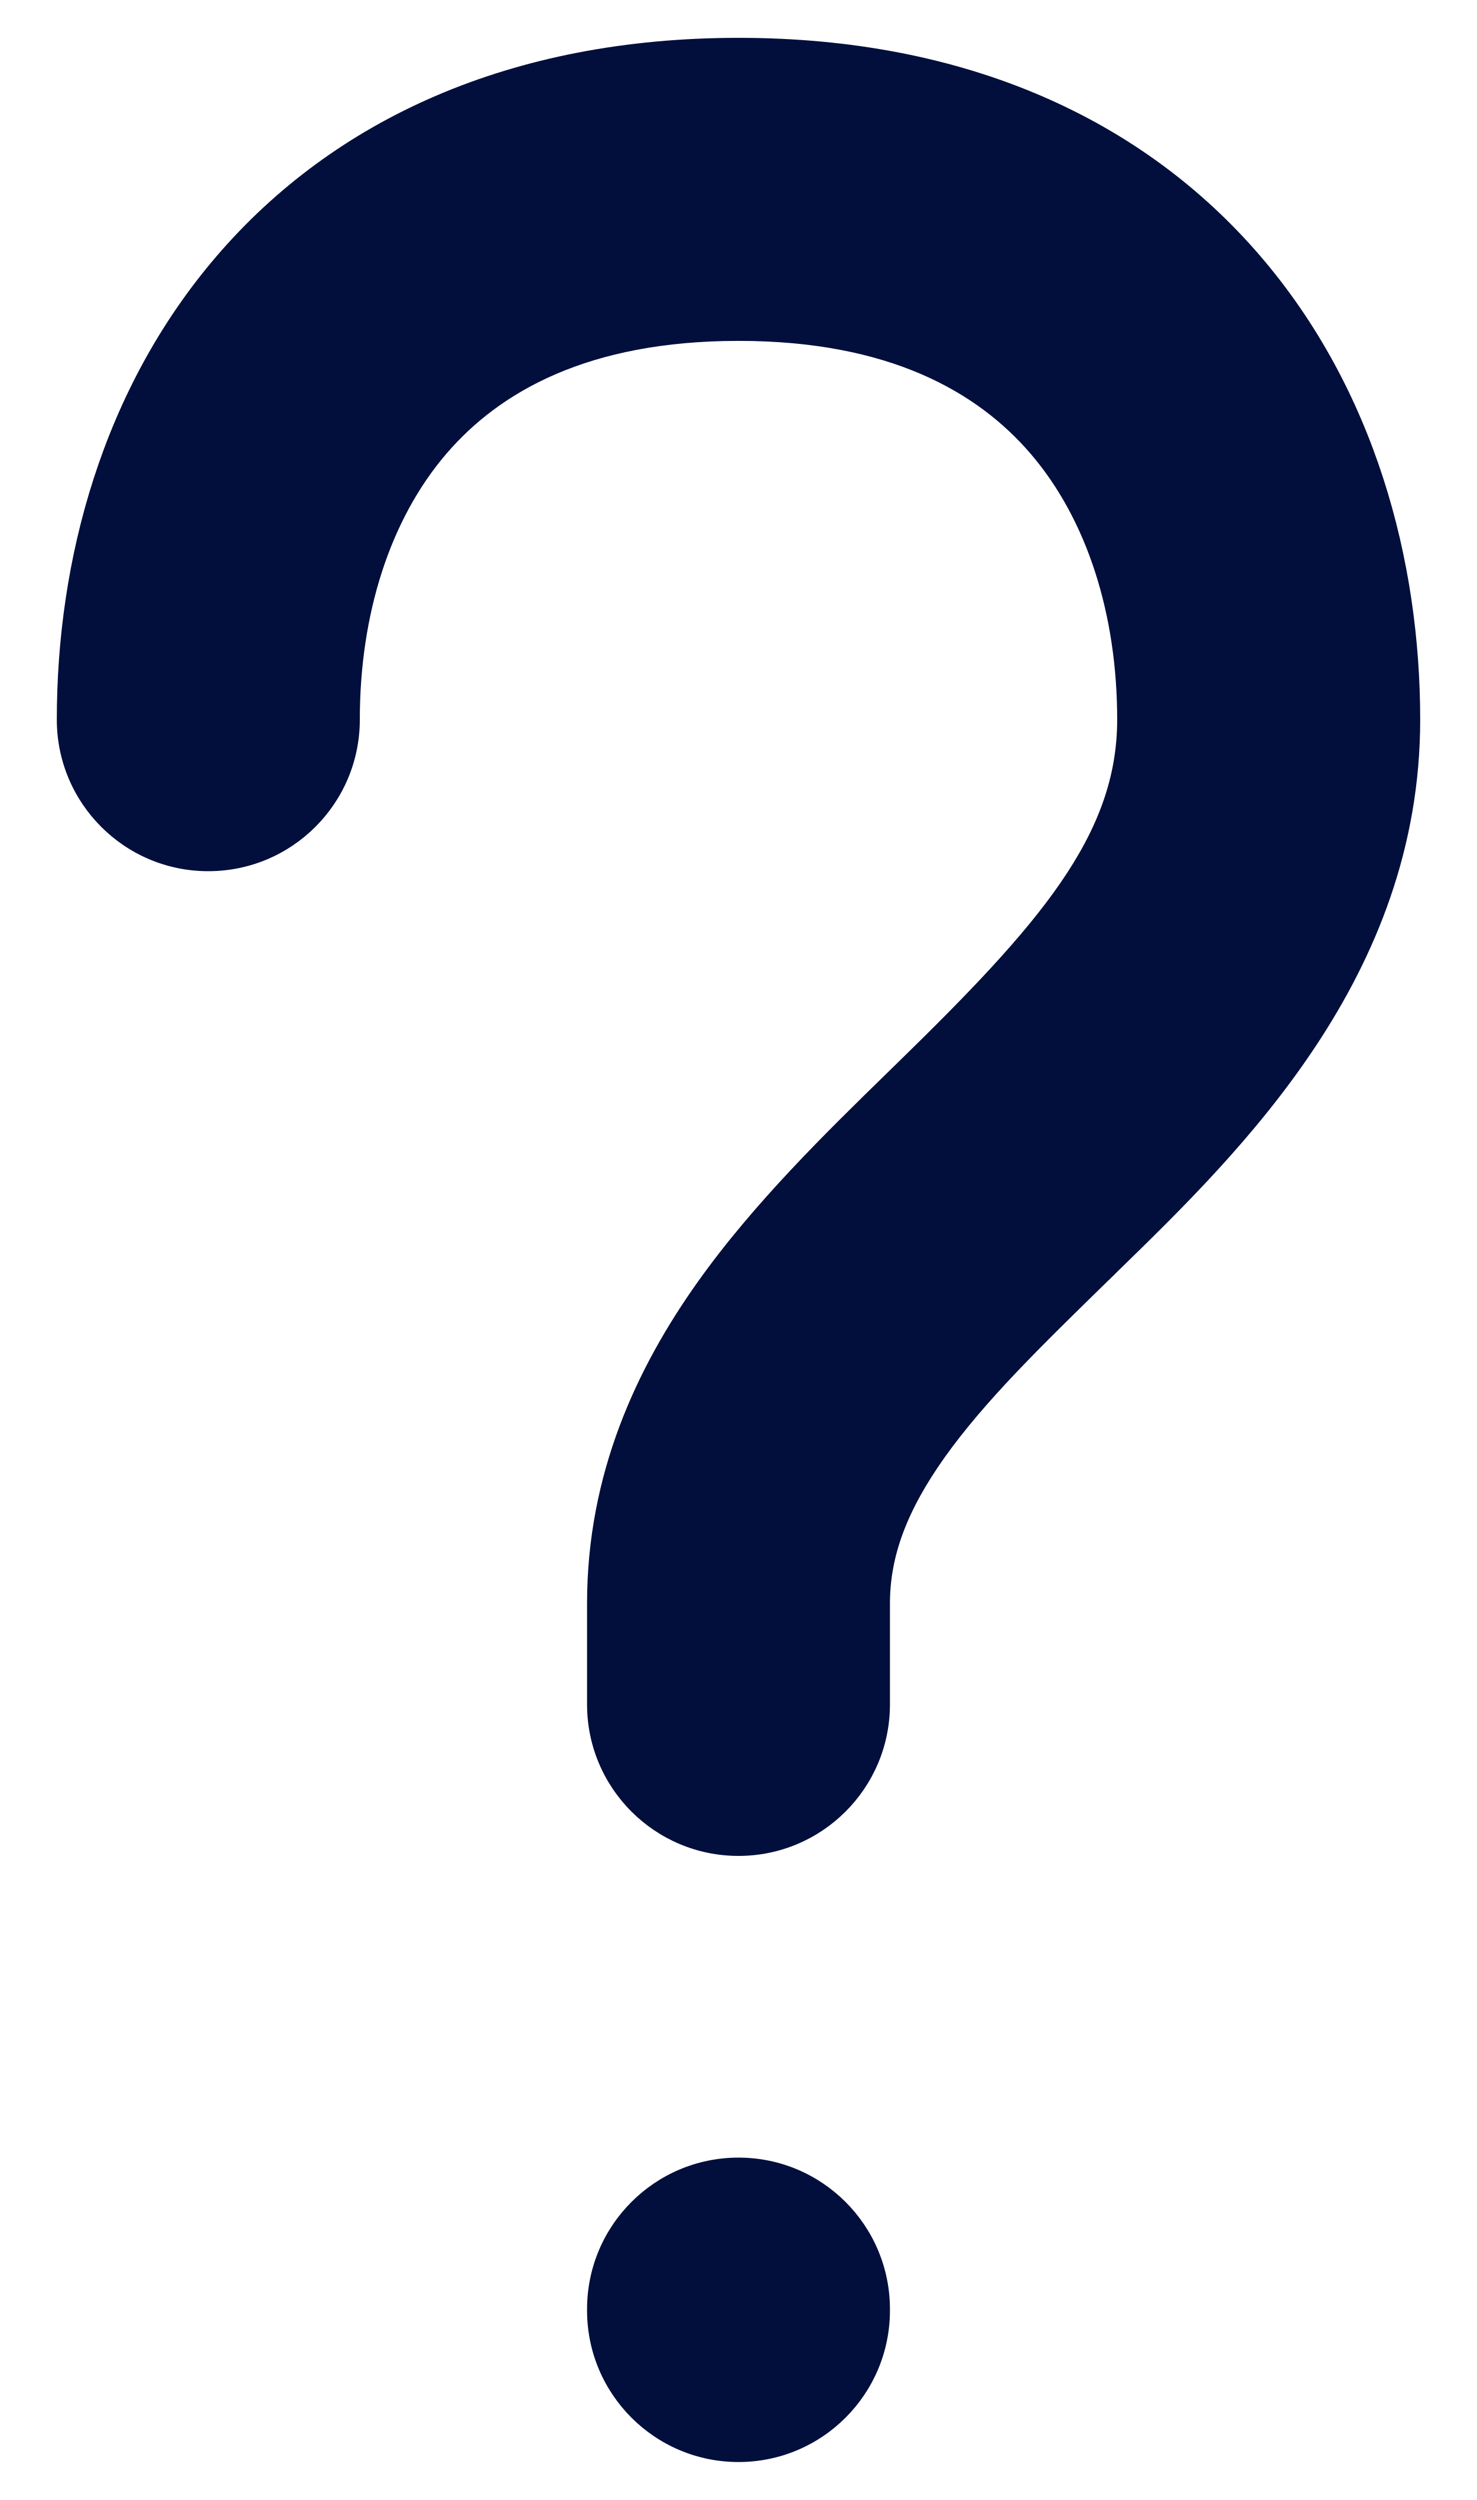 <svg width="13" height="22" viewBox="0 0 13 22" fill="none" xmlns="http://www.w3.org/2000/svg">
<path fill-rule="evenodd" clip-rule="evenodd" d="M3.929 3.993C3.434 4.57 3.167 5.403 3.167 6.333C3.167 7.07 2.57 7.667 1.833 7.667C1.097 7.667 0.5 7.07 0.5 6.333C0.5 4.931 0.899 3.43 1.904 2.257C2.939 1.05 4.495 0.333 6.5 0.333C8.505 0.333 10.061 1.05 11.096 2.257C12.101 3.43 12.5 4.931 12.5 6.333C12.5 8.593 10.931 10.123 9.846 11.18C9.819 11.207 9.792 11.233 9.765 11.26L9.755 11.269C9.151 11.859 8.667 12.331 8.315 12.825C7.982 13.294 7.833 13.695 7.833 14.111V15C7.833 15.736 7.236 16.333 6.5 16.333C5.764 16.333 5.167 15.736 5.167 15V14.111C5.167 12.972 5.602 12.039 6.143 11.279C6.637 10.585 7.274 9.964 7.814 9.437C7.844 9.408 7.873 9.38 7.902 9.351C9.15 8.134 9.833 7.35 9.833 6.333C9.833 5.403 9.566 4.57 9.071 3.993C8.605 3.45 7.828 3 6.5 3C5.172 3 4.395 3.45 3.929 3.993ZM6.5 18.988C7.236 18.988 7.833 19.585 7.833 20.322V20.333C7.833 21.07 7.236 21.667 6.5 21.667C5.764 21.667 5.167 21.07 5.167 20.333V20.322C5.167 19.585 5.764 18.988 6.5 18.988Z" fill="#020F3C"/>
</svg>
